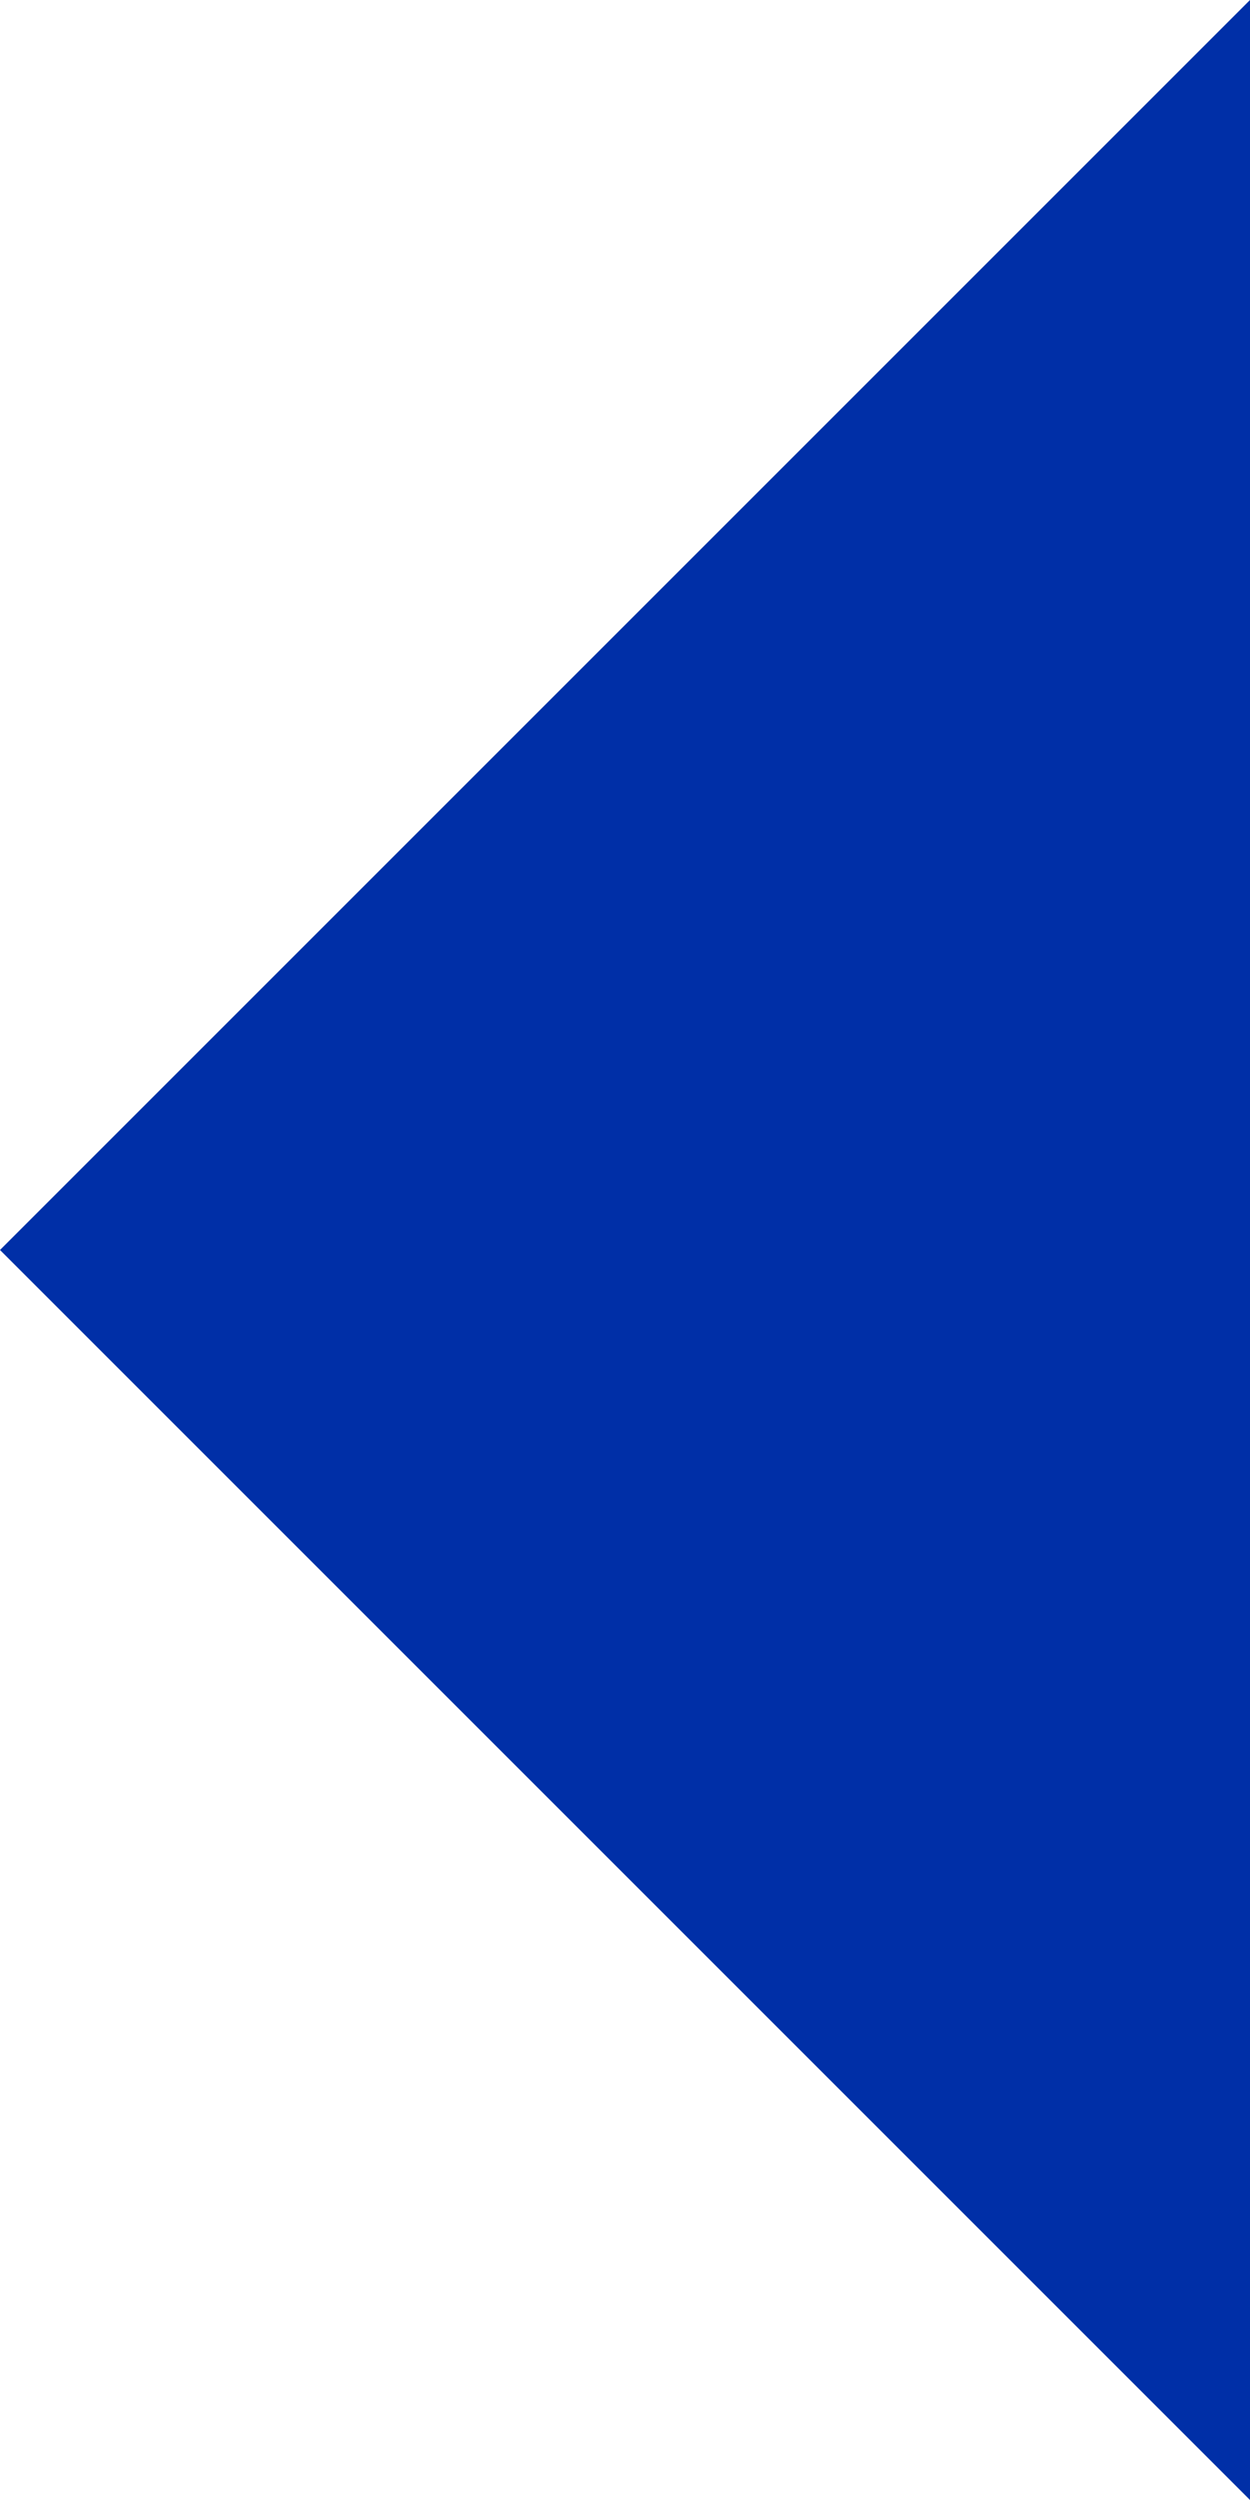 <?xml version="1.0" encoding="UTF-8"?>
<svg width="8px" height="16px" viewBox="0 0 8 16" version="1.1" xmlns="http://www.w3.org/2000/svg" xmlns:xlink="http://www.w3.org/1999/xlink">
    <title>Shape</title>
    <g id="Web" stroke="none" stroke-width="1" fill="none" fill-rule="evenodd">
        <g id="LandingPage" transform="translate(-540, -1378)">
            <rect fill="#FFFFFF" x="0" y="0" width="1920" height="5239"></rect>
            <g id="Workshop排期备份" transform="translate(0, 1081)">
                <g id="活动日历" transform="translate(400, 285)">
                    <rect id="矩形" fill="#FFFFFF" x="140" y="0" width="980" height="44"></rect>
                    <g id="ic/arrow_left/white" transform="translate(140, 12)" fill="#002FA7" fill-rule="nonzero">
                        <g id="ic_arrow_left_24px">
                            <polygon id="Shape" points="8 0 0 8 8 16"></polygon>
                        </g>
                    </g>
                </g>
            </g>
        </g>
    </g>
</svg>